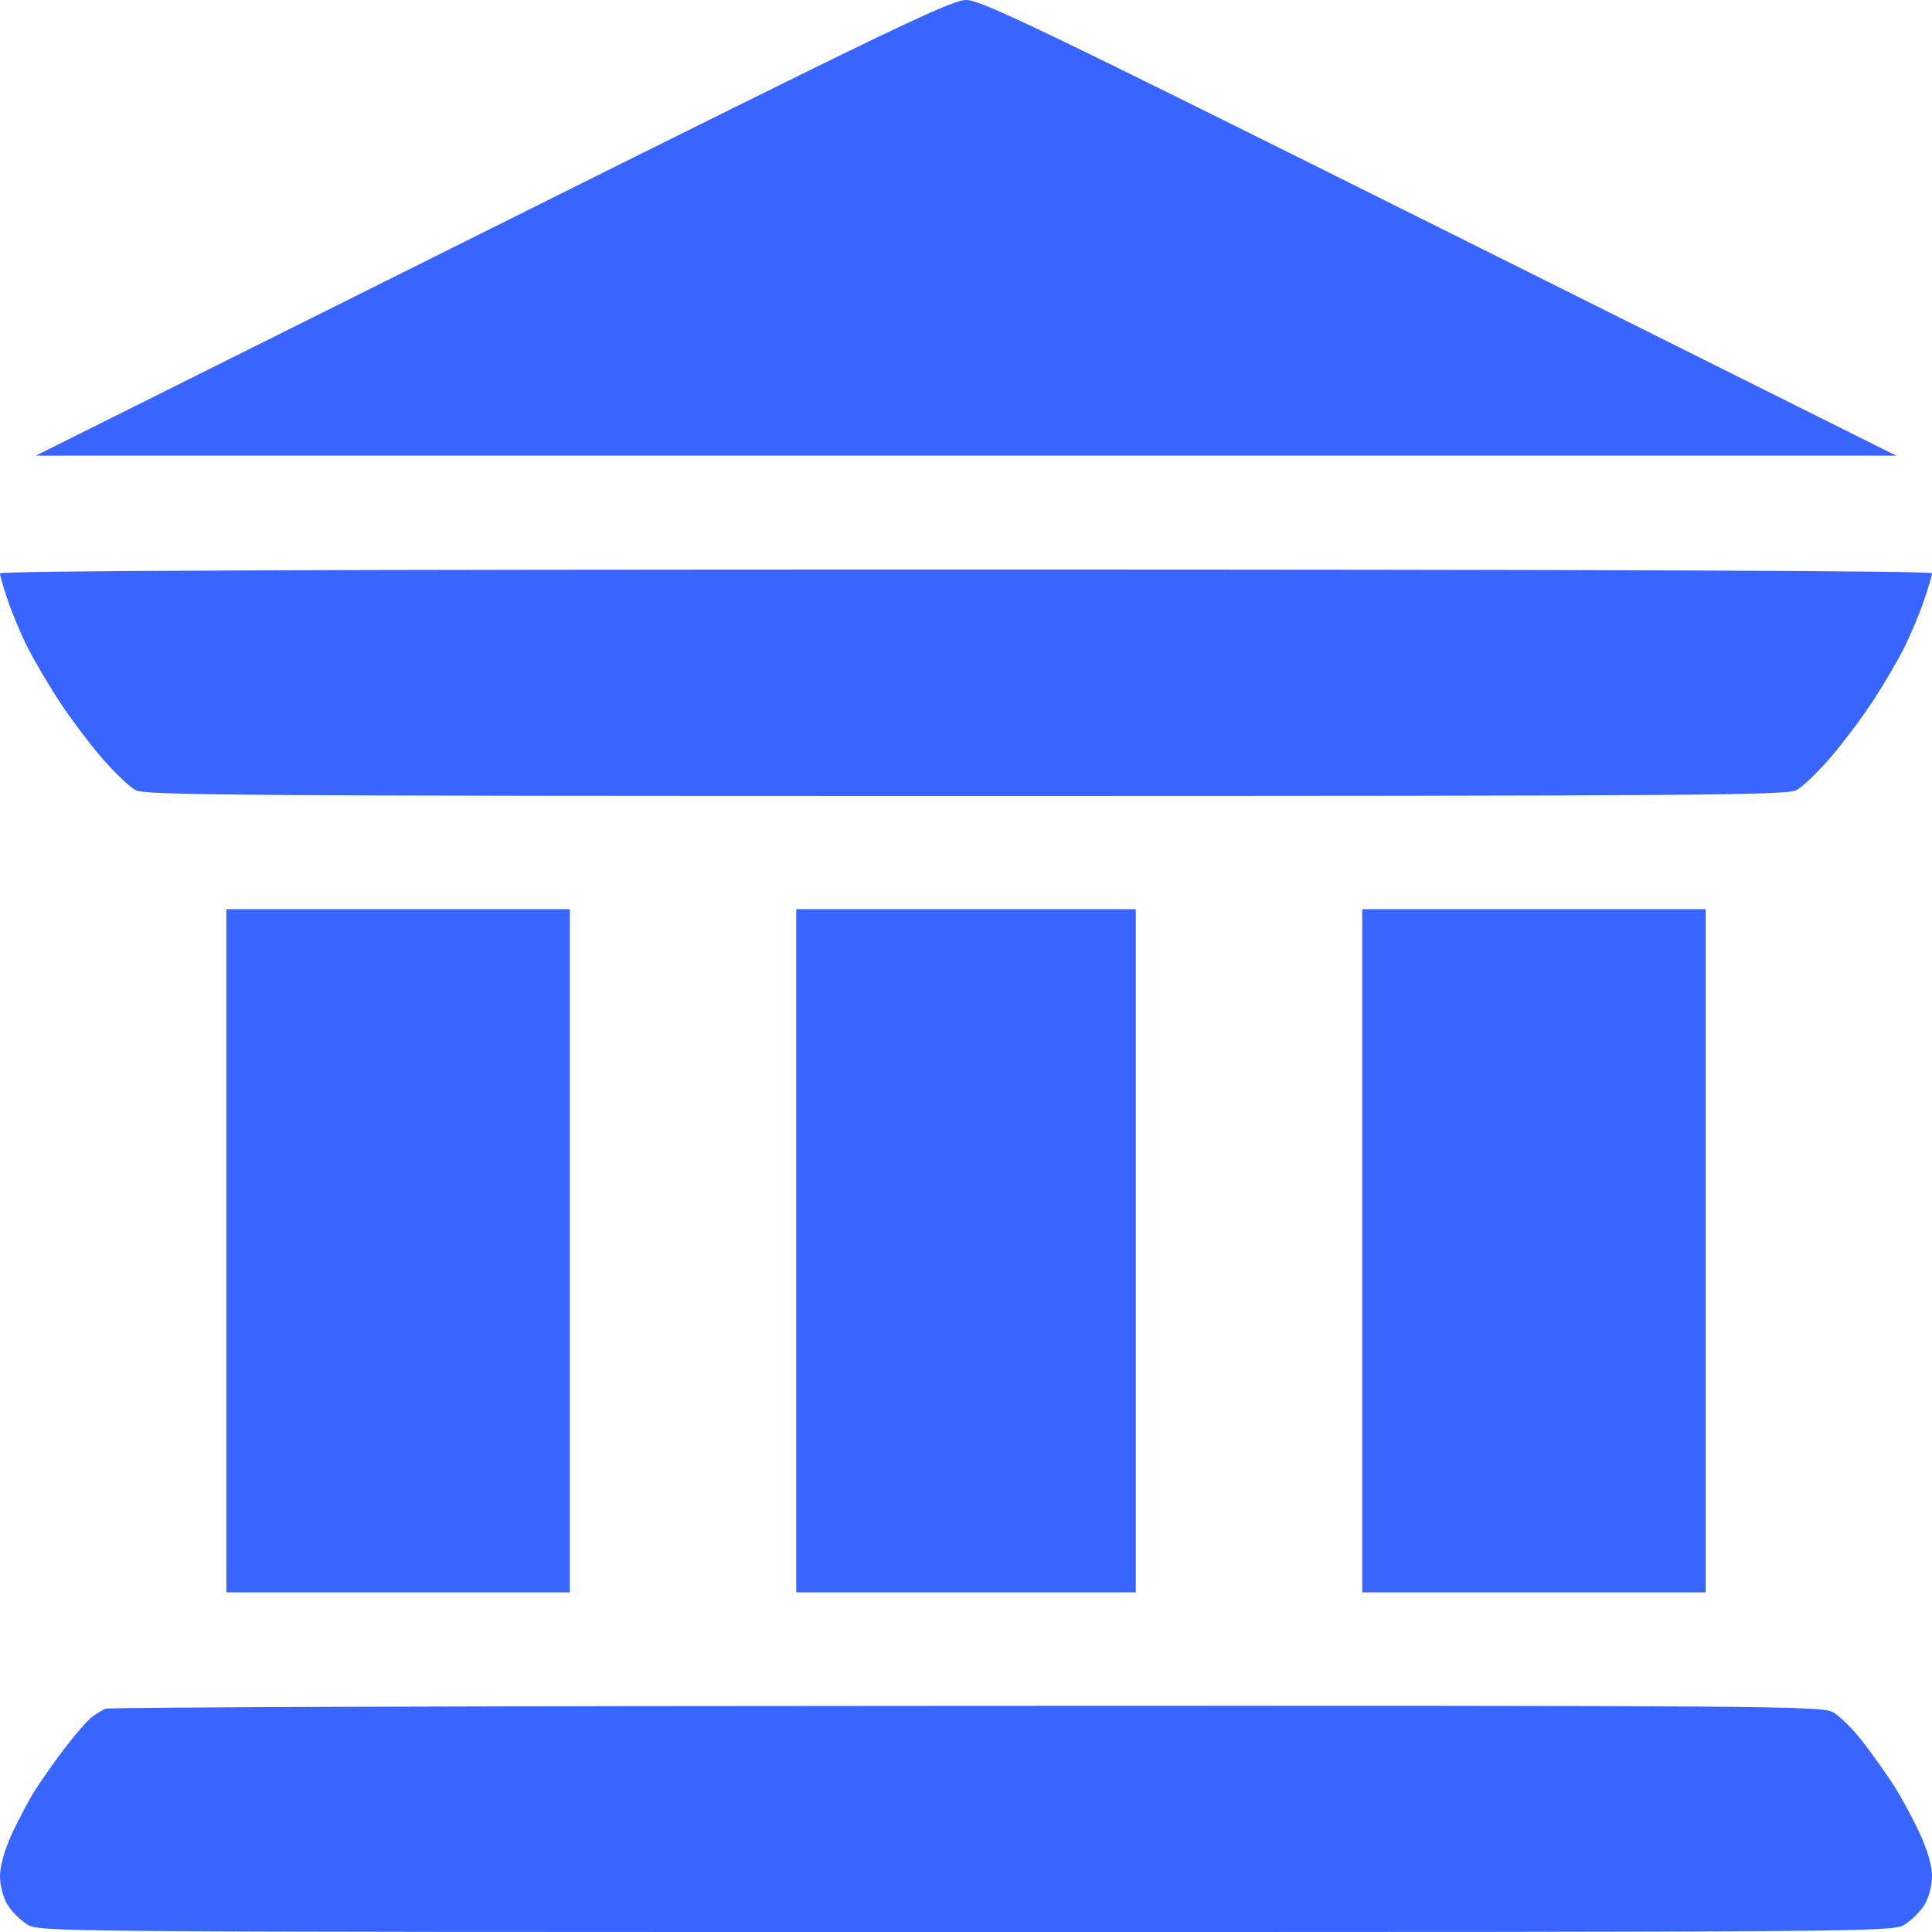 <svg width="24" height="24" viewBox="0 0 24 24" fill="none" xmlns="http://www.w3.org/2000/svg">
<path fill-rule="evenodd" clip-rule="evenodd" d="M6.117 2.83L0.445 5.66L12 5.66H23.555L17.883 2.829C12.888 0.337 12.186 -0.001 12 9.53206e-07C11.816 0.001 11.072 0.358 6.117 2.83ZM0 7.123C0 7.15 0.043 7.301 0.097 7.458C0.15 7.616 0.258 7.874 0.337 8.031C0.416 8.188 0.59 8.487 0.725 8.694C0.859 8.901 1.1 9.223 1.26 9.409C1.42 9.595 1.612 9.779 1.687 9.817C1.807 9.879 3.038 9.888 12 9.888C20.962 9.888 22.193 9.879 22.313 9.817C22.388 9.779 22.58 9.595 22.74 9.409C22.9 9.223 23.141 8.901 23.275 8.694C23.41 8.487 23.583 8.191 23.66 8.036C23.736 7.881 23.845 7.623 23.9 7.461C23.955 7.3 24 7.147 24 7.121C24 7.091 19.937 7.075 12 7.075C3.787 7.075 0 7.09 0 7.123ZM2.812 15.537V19.781H4.945H7.078V15.537V11.294H4.945H2.812V15.537ZM9.891 15.537V19.781H12H14.109V15.537V11.294H12H9.891V15.537ZM16.922 15.537V19.781H19.055H21.188V15.537V11.294H19.055H16.922V15.537ZM1.311 21.226C1.271 21.243 1.196 21.289 1.144 21.328C1.092 21.366 0.943 21.535 0.815 21.703C0.686 21.871 0.514 22.114 0.433 22.244C0.351 22.373 0.221 22.621 0.142 22.793C0.055 22.987 4.6875e-05 23.184 0 23.308C0 23.425 0.039 23.572 0.094 23.661C0.145 23.745 0.255 23.855 0.339 23.907C0.491 23.999 0.6 24 12 24C23.401 24 23.509 23.999 23.661 23.907C23.745 23.855 23.855 23.745 23.907 23.661C23.961 23.571 24 23.425 24 23.306C24 23.175 23.945 22.985 23.844 22.767C23.758 22.581 23.613 22.314 23.521 22.172C23.43 22.03 23.256 21.787 23.137 21.633C23.017 21.478 22.851 21.314 22.769 21.269C22.627 21.192 22.028 21.187 12.001 21.191C6.161 21.192 1.35 21.208 1.311 21.226Z" fill="#3864FF"/>
</svg>
